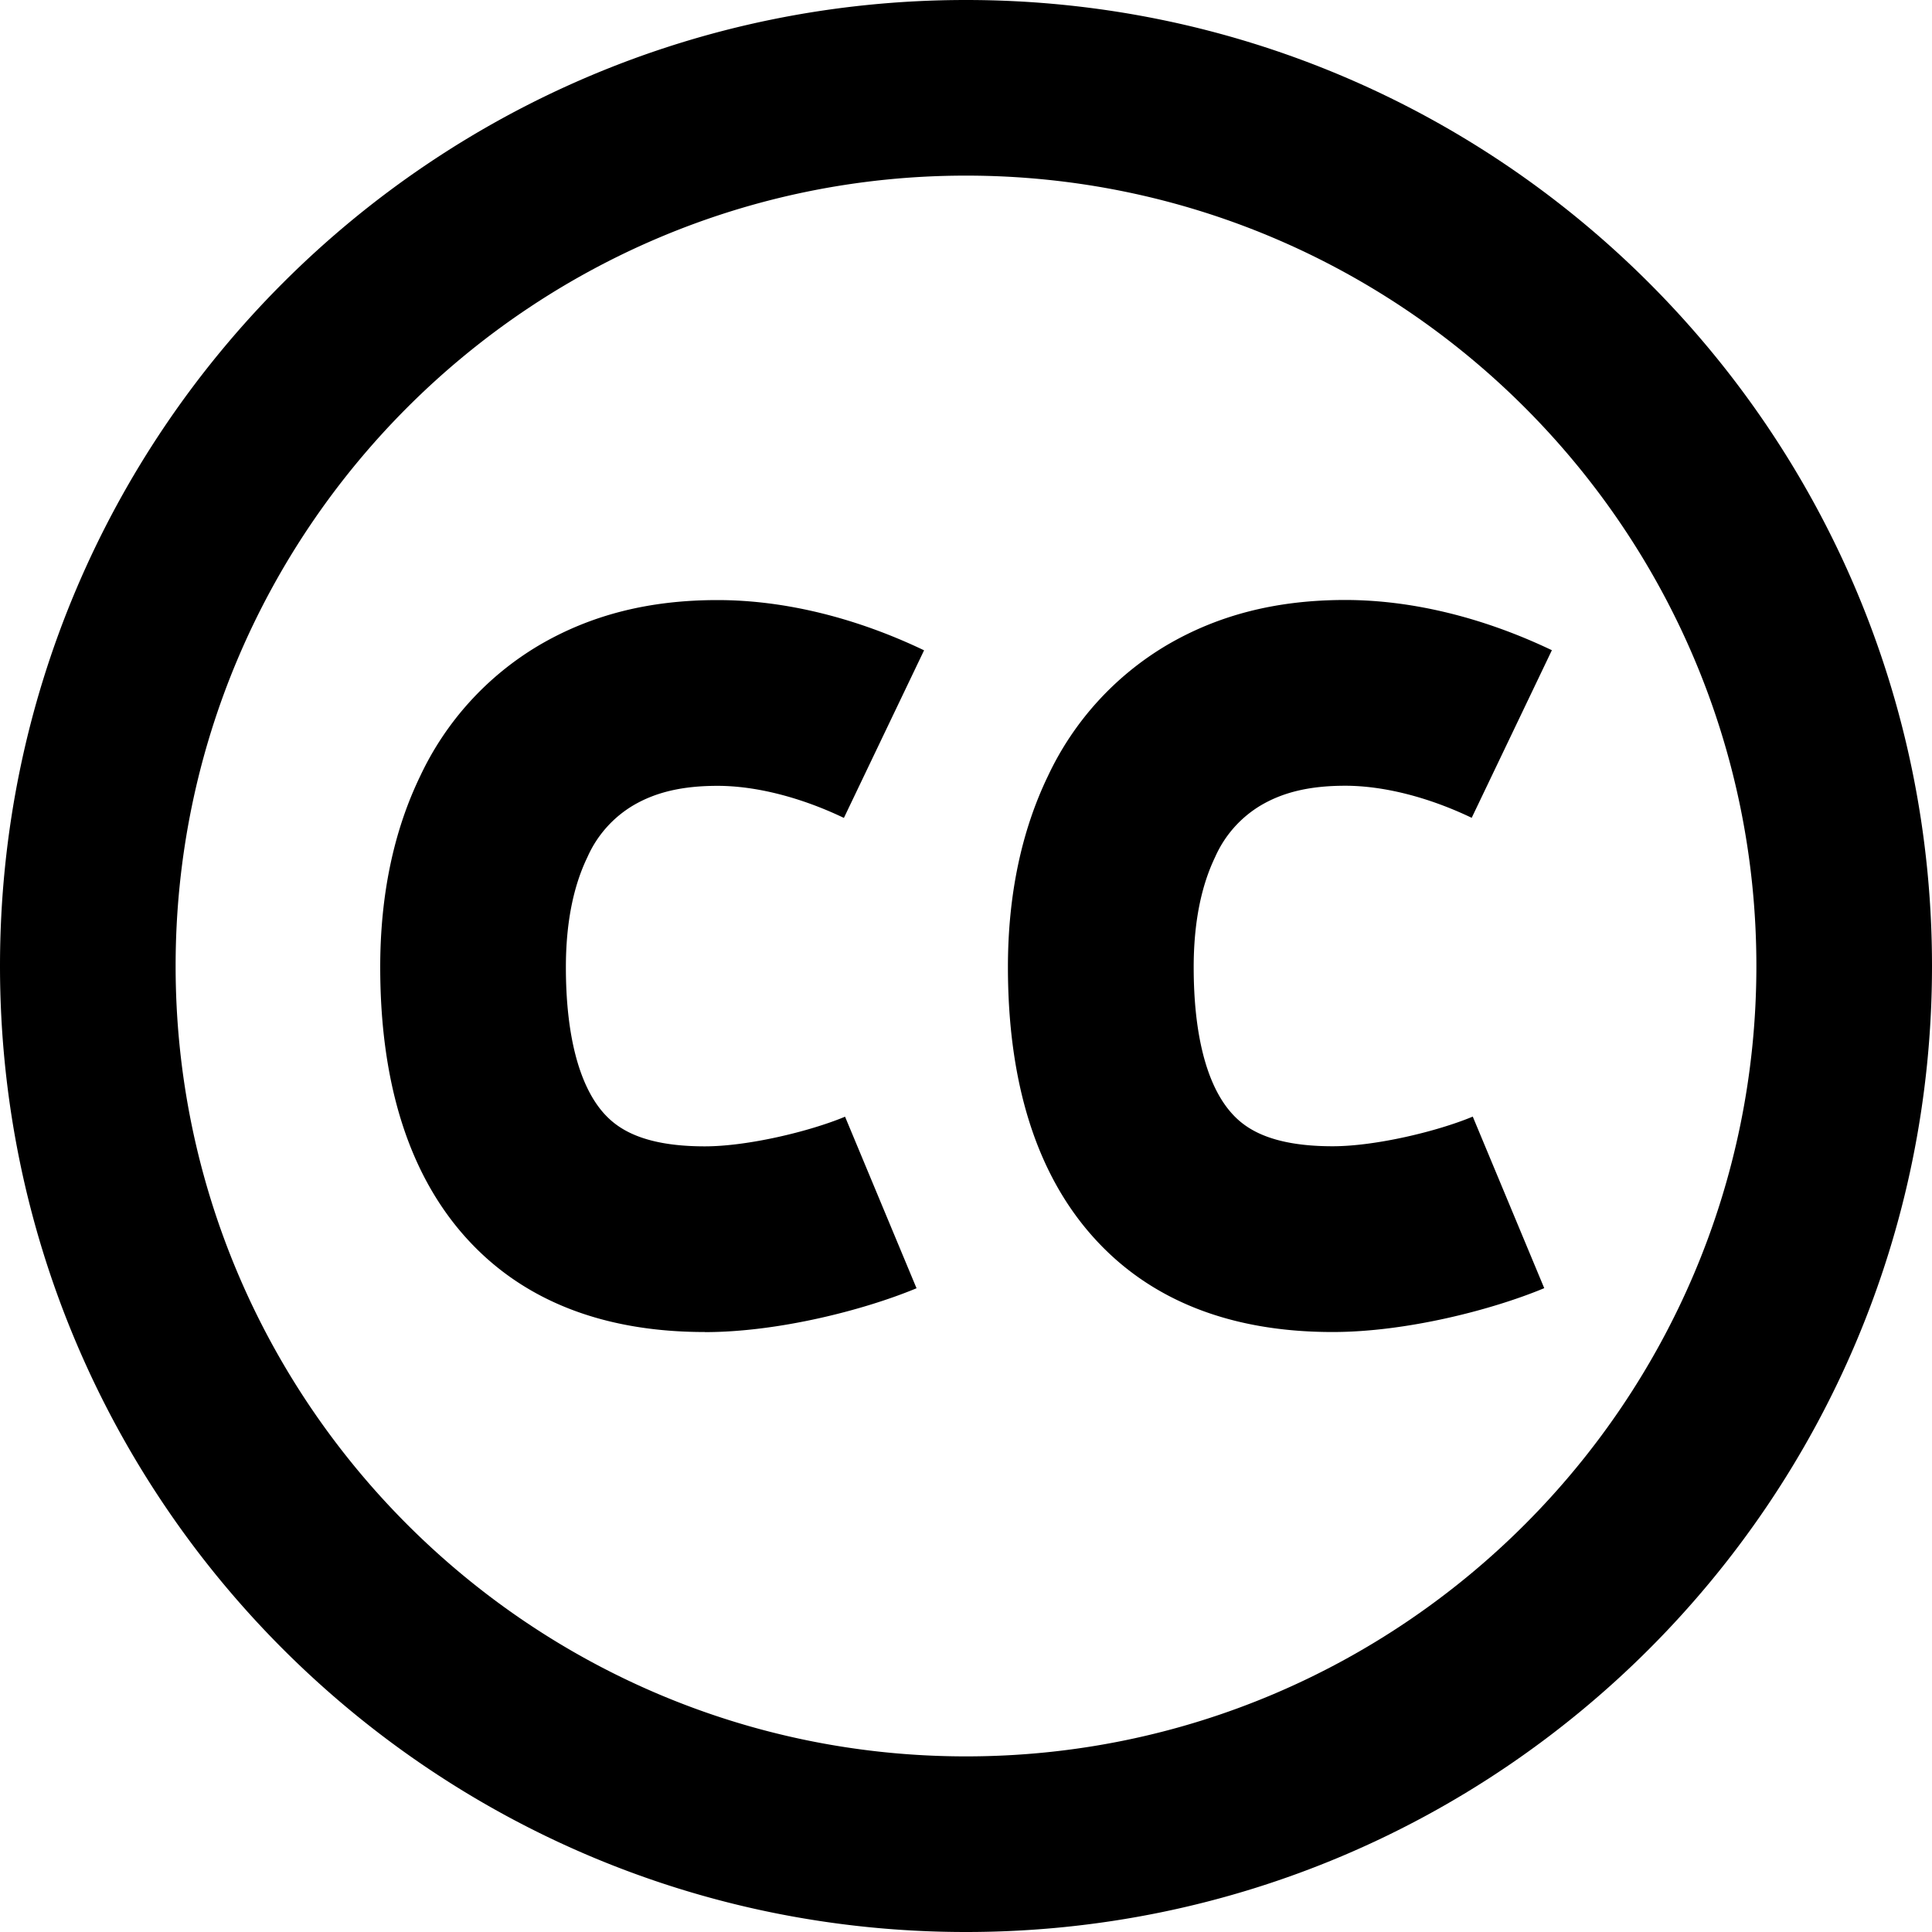 <svg xmlns="http://www.w3.org/2000/svg" width="20" height="20" viewBox="0 0 20 20">
    <path fill-rule="evenodd" d="M10 0c5.523 0 10 4.477 10 10s-4.477 10-10 10S0 15.523 0 10 4.477 0 10 0zm0 18.182c4.512 0 8.182-3.67 8.182-8.182 0-4.512-3.67-8.182-8.182-8.182-4.512 0-8.182 3.67-8.182 8.182 0 4.512 3.67 8.182 8.182 8.182zm-2.704-4.393c-1.075 0-1.916-.34-2.5-1.008-.571-.653-.86-1.585-.86-2.77 0-.744.139-1.409.414-1.977A3.11 3.11 0 0 1 5.58 6.68c.537-.315 1.14-.468 1.848-.468.688 0 1.427.18 2.138.52l-.83 1.735c-.447-.214-.912-.332-1.308-.332-.36 0-.637.064-.872.202a1.175 1.175 0 0 0-.475.536c-.148.305-.223.688-.223 1.14 0 .695.134 1.215.386 1.504.132.15.383.35 1.052.35.448 0 1.09-.156 1.452-.307l.74 1.776c-.544.226-1.432.454-2.192.454zm6.499 0c-1.075 0-1.916-.34-2.5-1.008-.572-.653-.861-1.585-.861-2.77 0-.744.14-1.409.414-1.977a3.11 3.11 0 0 1 1.23-1.355c.537-.315 1.141-.468 1.848-.468.688 0 1.427.18 2.139.52l-.83 1.735c-.447-.214-.912-.332-1.309-.332-.36 0-.637.064-.872.202a1.175 1.175 0 0 0-.475.536c-.147.305-.222.688-.222 1.14 0 .695.133 1.215.386 1.504.131.15.383.35 1.052.35.448 0 1.09-.156 1.451-.307l.74 1.776c-.543.226-1.431.454-2.191.454z"/>
</svg>
